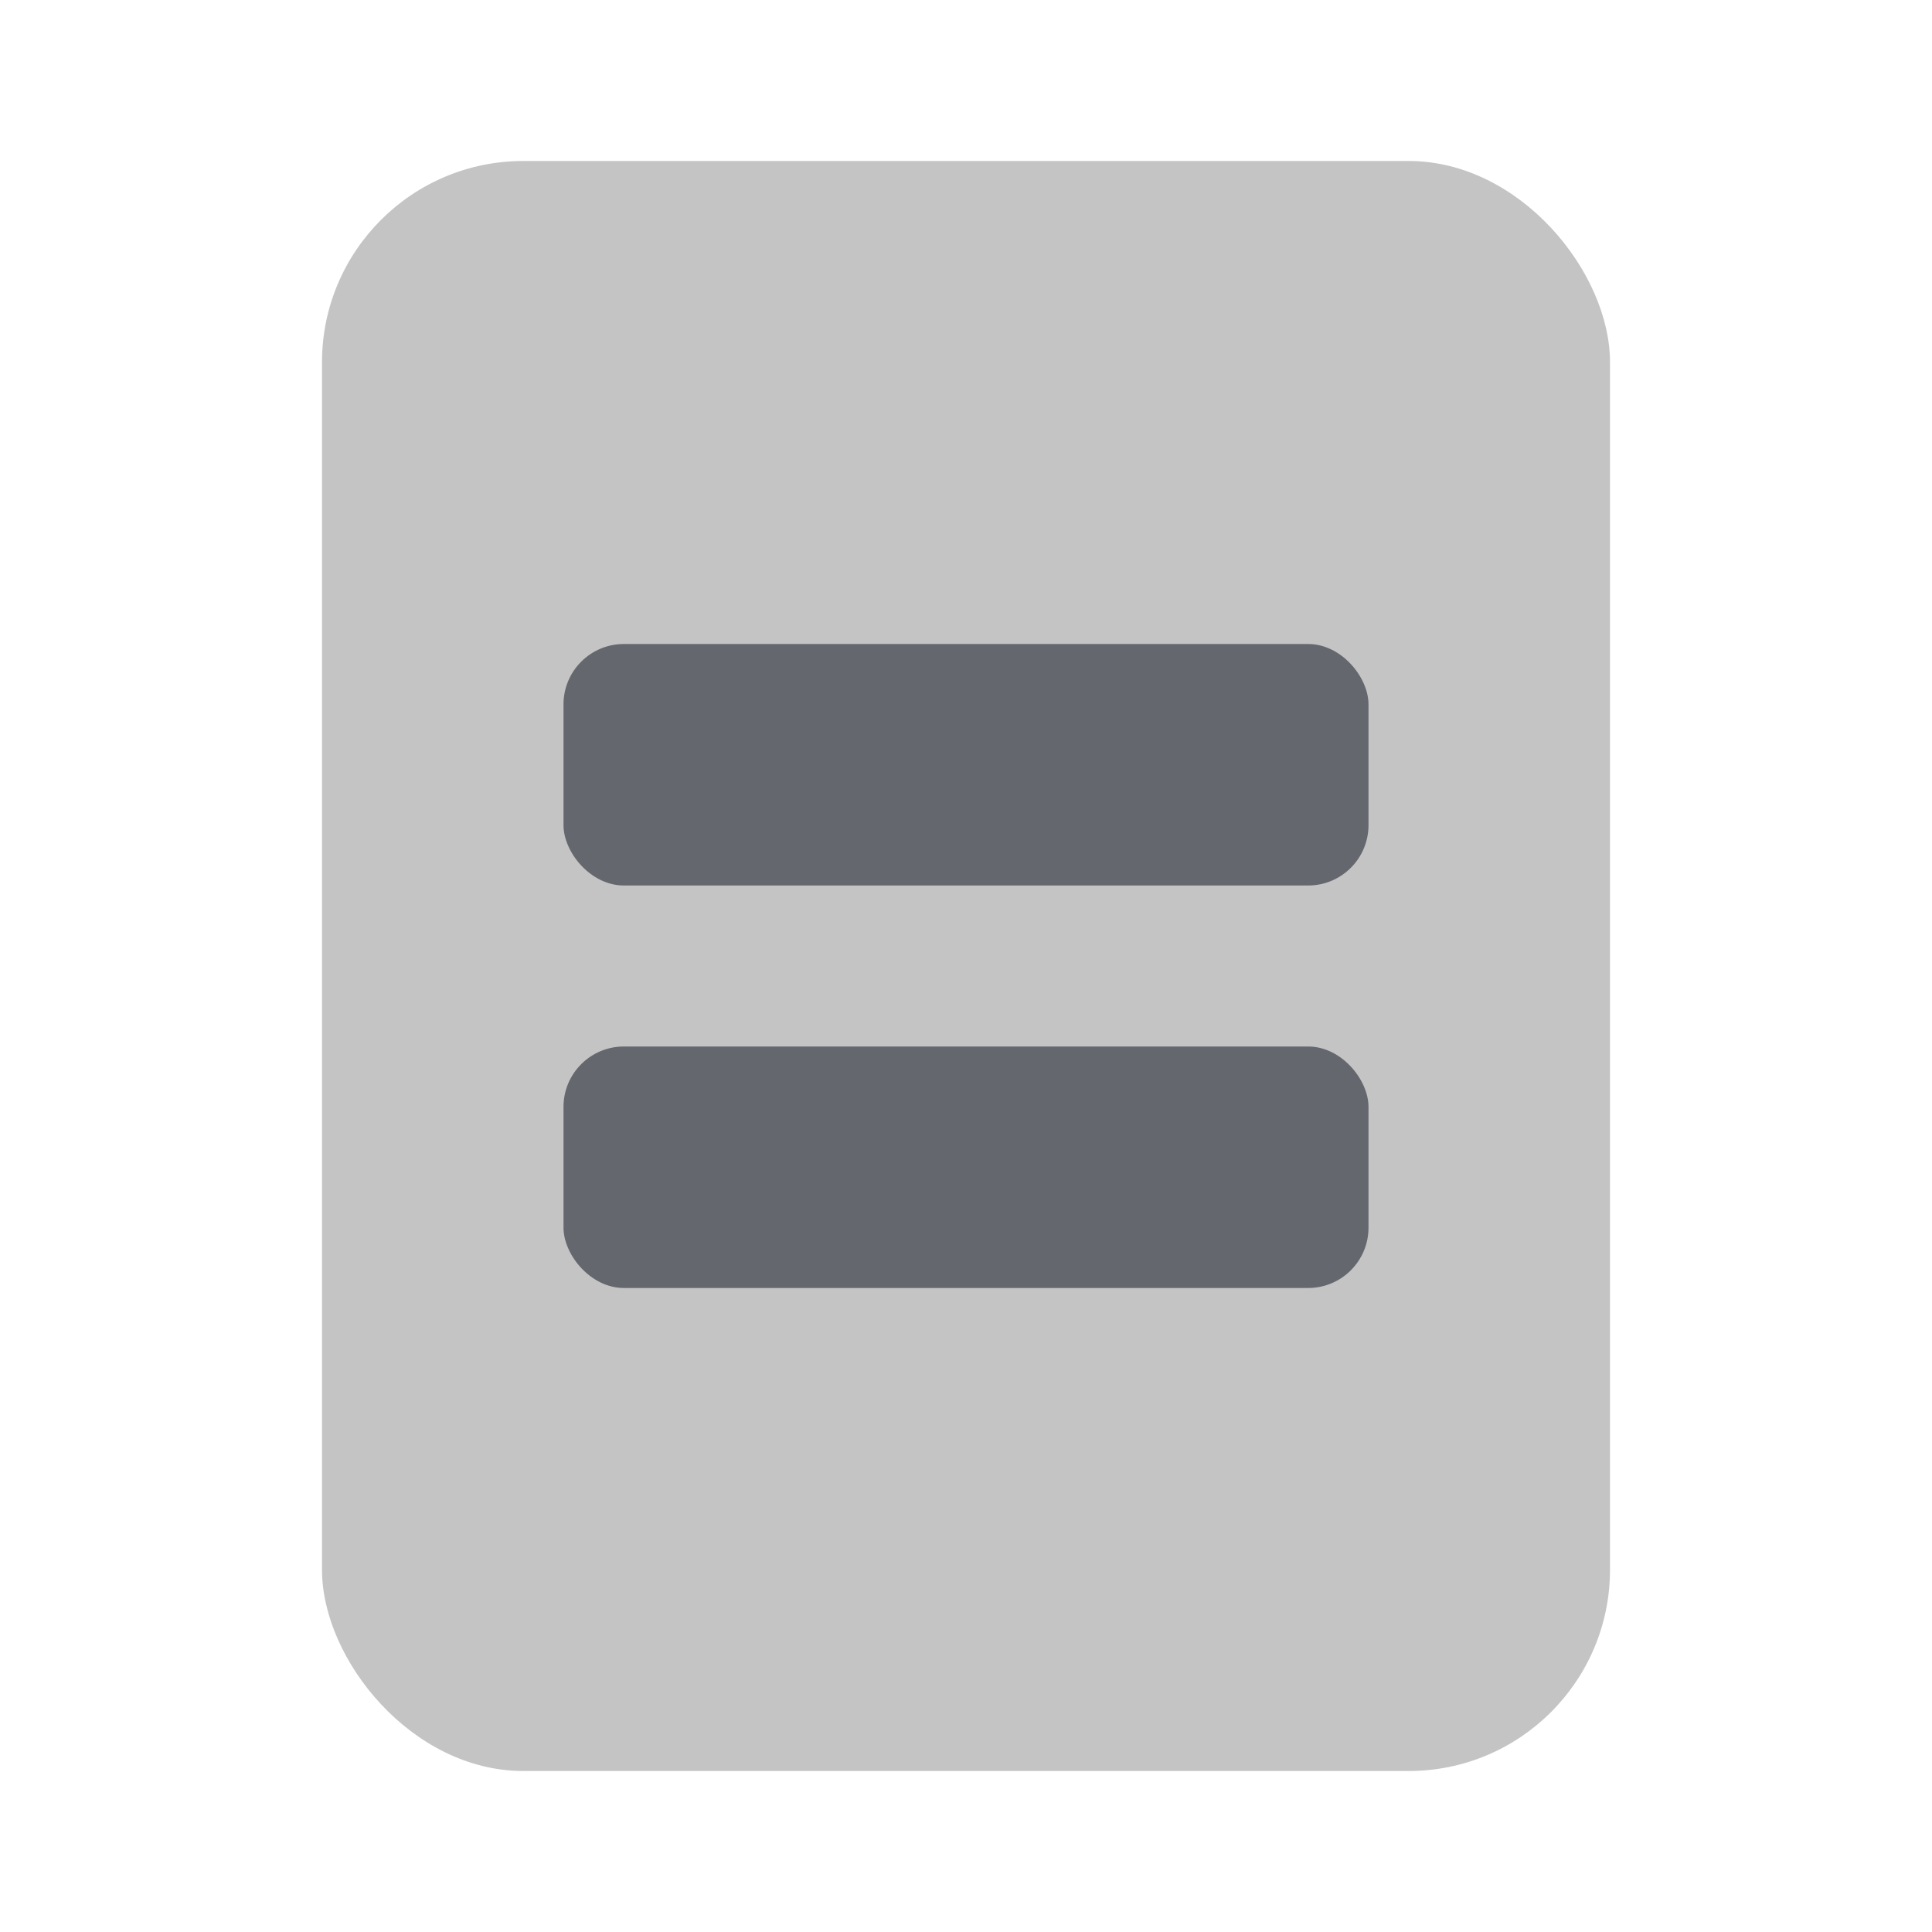 <svg xmlns="http://www.w3.org/2000/svg" width="48" height="48" fill="none" viewBox="0 0 48 48"><rect width="32" height="40" x="8" y="4" fill="#C4C4C4" rx="5"/><rect width="20" height="6" x="14" y="16" fill="#65676E" rx="1.5"/><rect width="20" height="6" x="14" y="26" fill="#65676E" rx="1.5"/></svg>